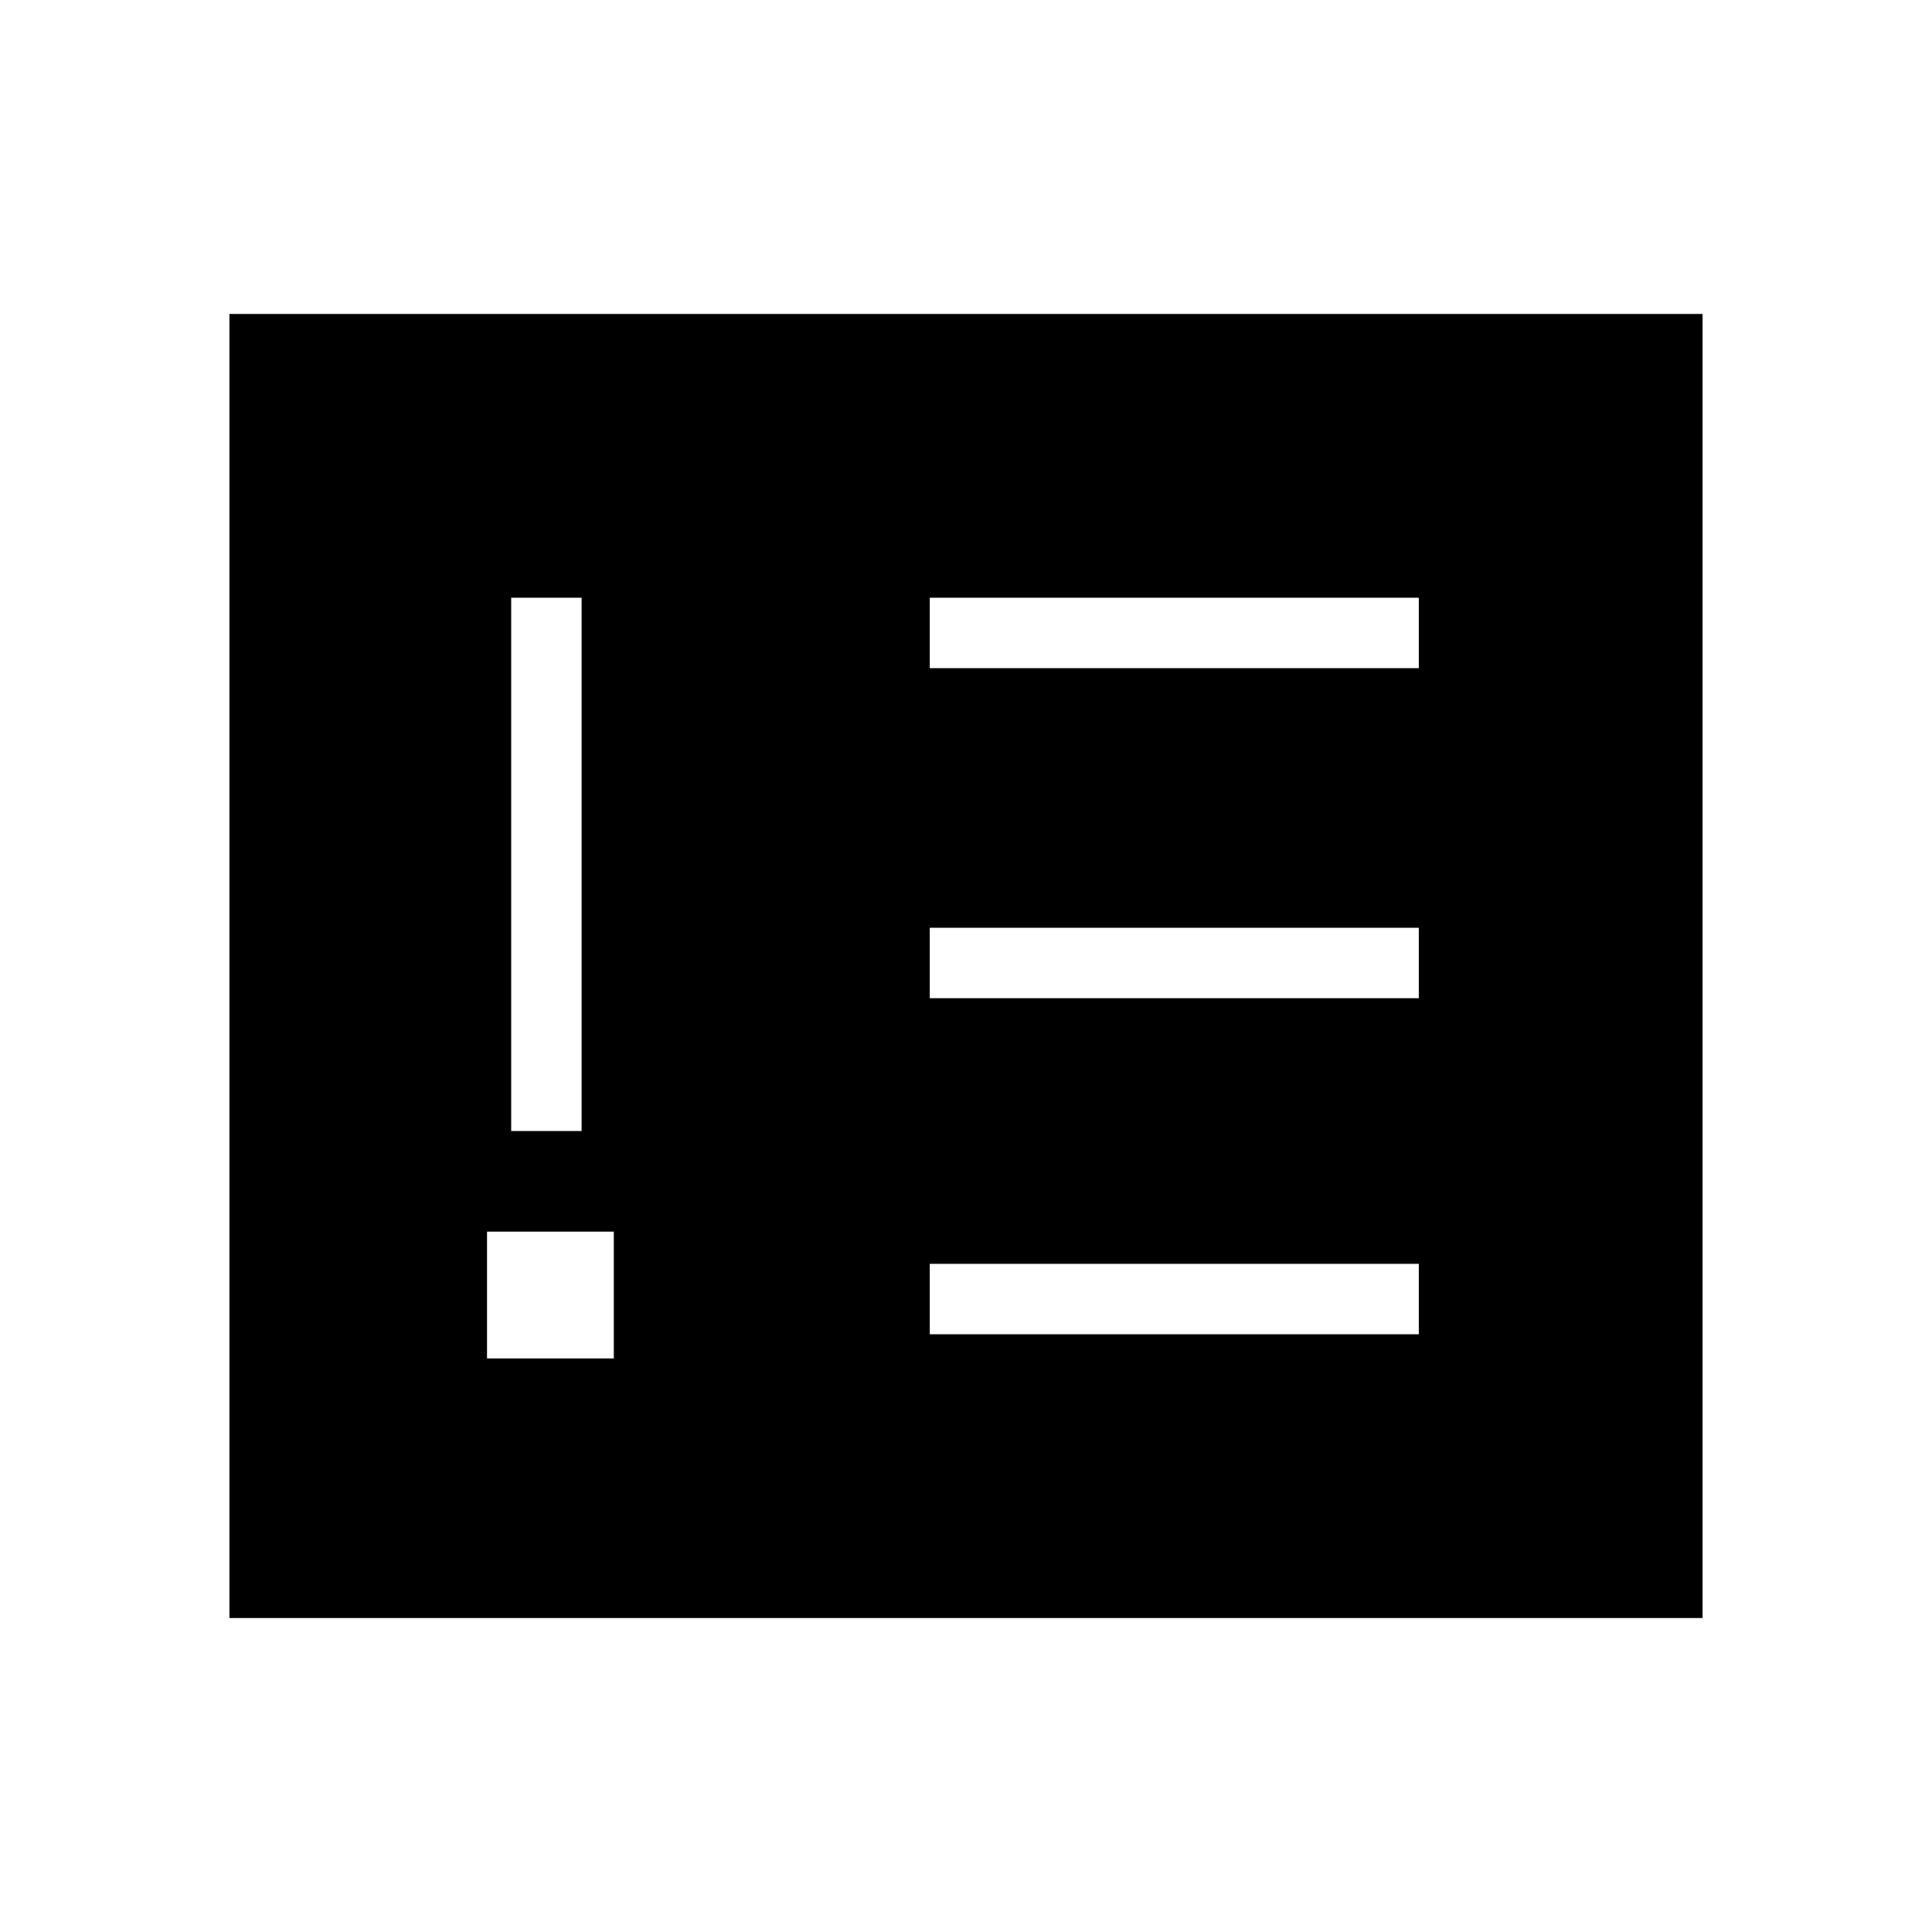 <svg xmlns="http://www.w3.org/2000/svg" height="48" viewBox="0 -960 960 960" width="48"><path d="M242-285h63v-63h-63v63Zm12-113h35v-265h-35v265Zm208 101h243v-35H462v35Zm0-167h243v-35H462v35Zm0-164h243v-35H462v35ZM114-156v-648h732v648H114Z"/></svg>